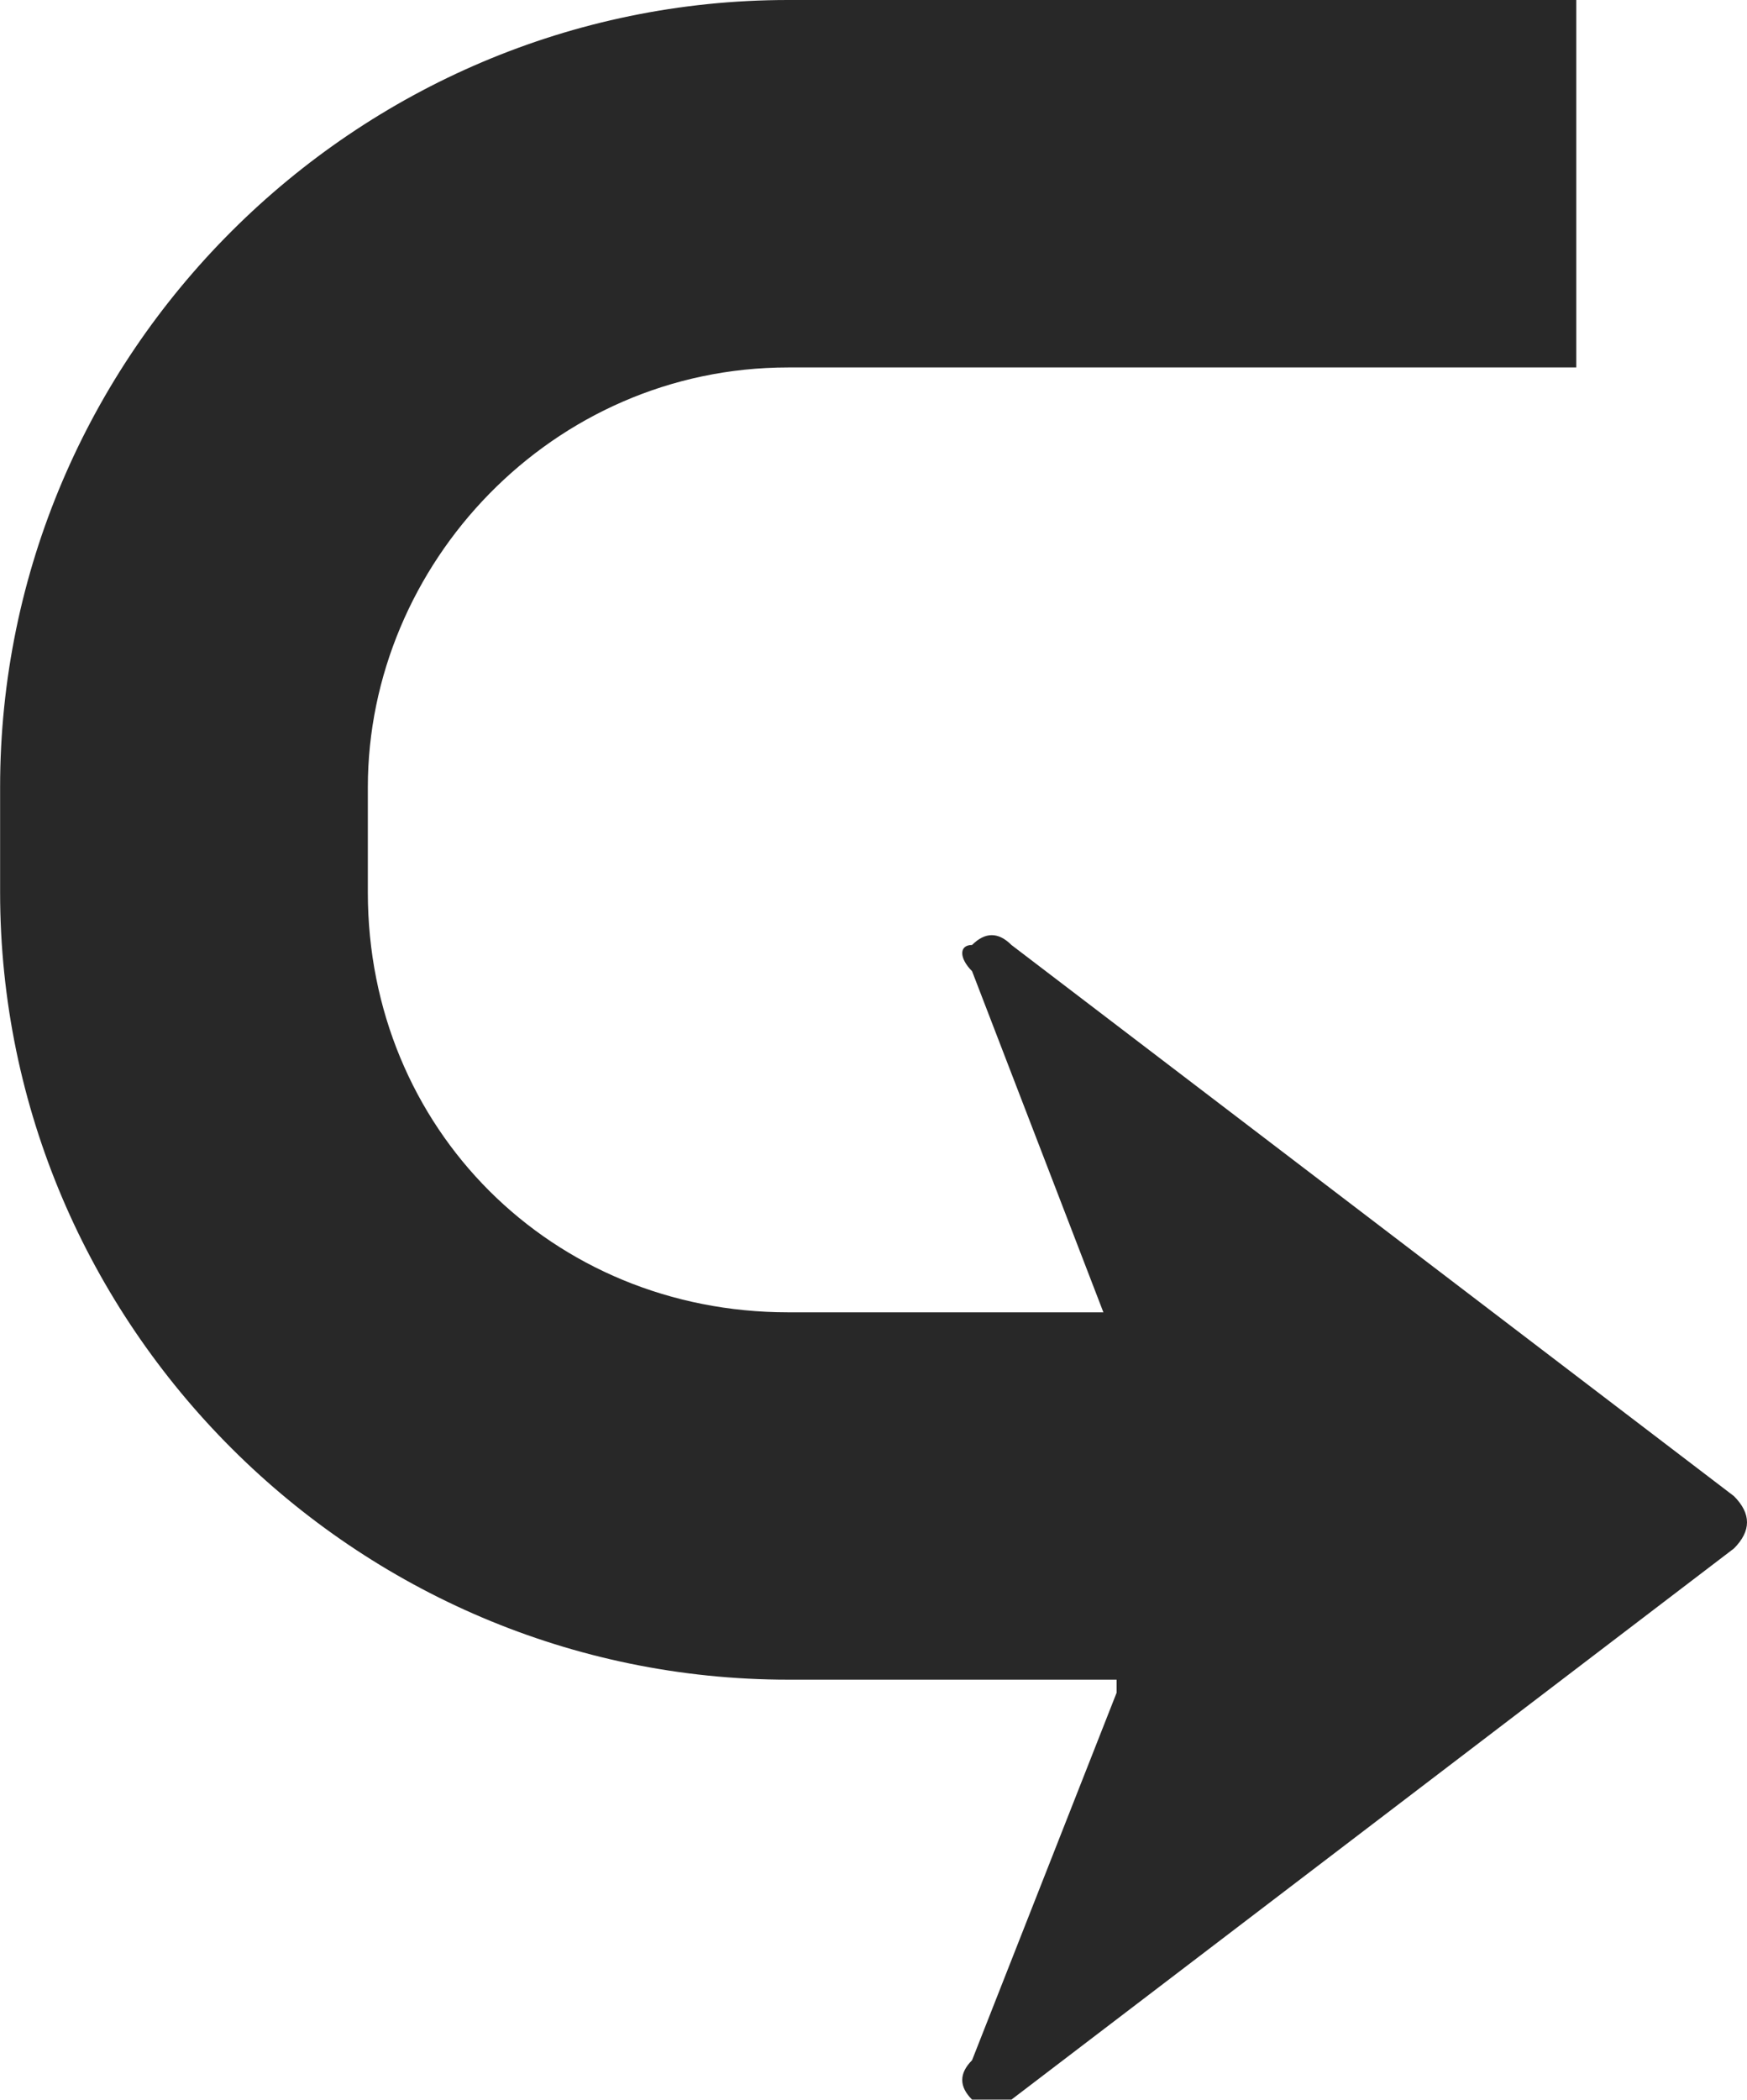 <?xml version="1.0" encoding="UTF-8"?>
<svg id="Layer_2" data-name="Layer 2" xmlns="http://www.w3.org/2000/svg" viewBox="0 0 16.68 20.04">
  <g id="Layer_1-2" data-name="Layer 1">
    <path d="M16.68,14.529q0,.125-.125.25l-6.898,5.26h-.376c-.125-.125-.125-.25,0-.376l1.38-3.507v-.125h-3.135c-4.139,0-7.525-3.382-7.525-7.515v-1.002C0,3.382,3.386,0,7.525,0h7.525v3.507h-7.525c-2.257,0-4.013,1.879-4.013,4.008v1.002c0,2.254,1.756,4.008,4.013,4.008h3.01l-1.254-3.256c-.125-.125-.125-.25,0-.25.125-.125.251-.125.376,0l6.898,5.26q.125.125.125.25h0Z" fill="#282828" fill-rule="evenodd"/>
  </g>
</svg>
